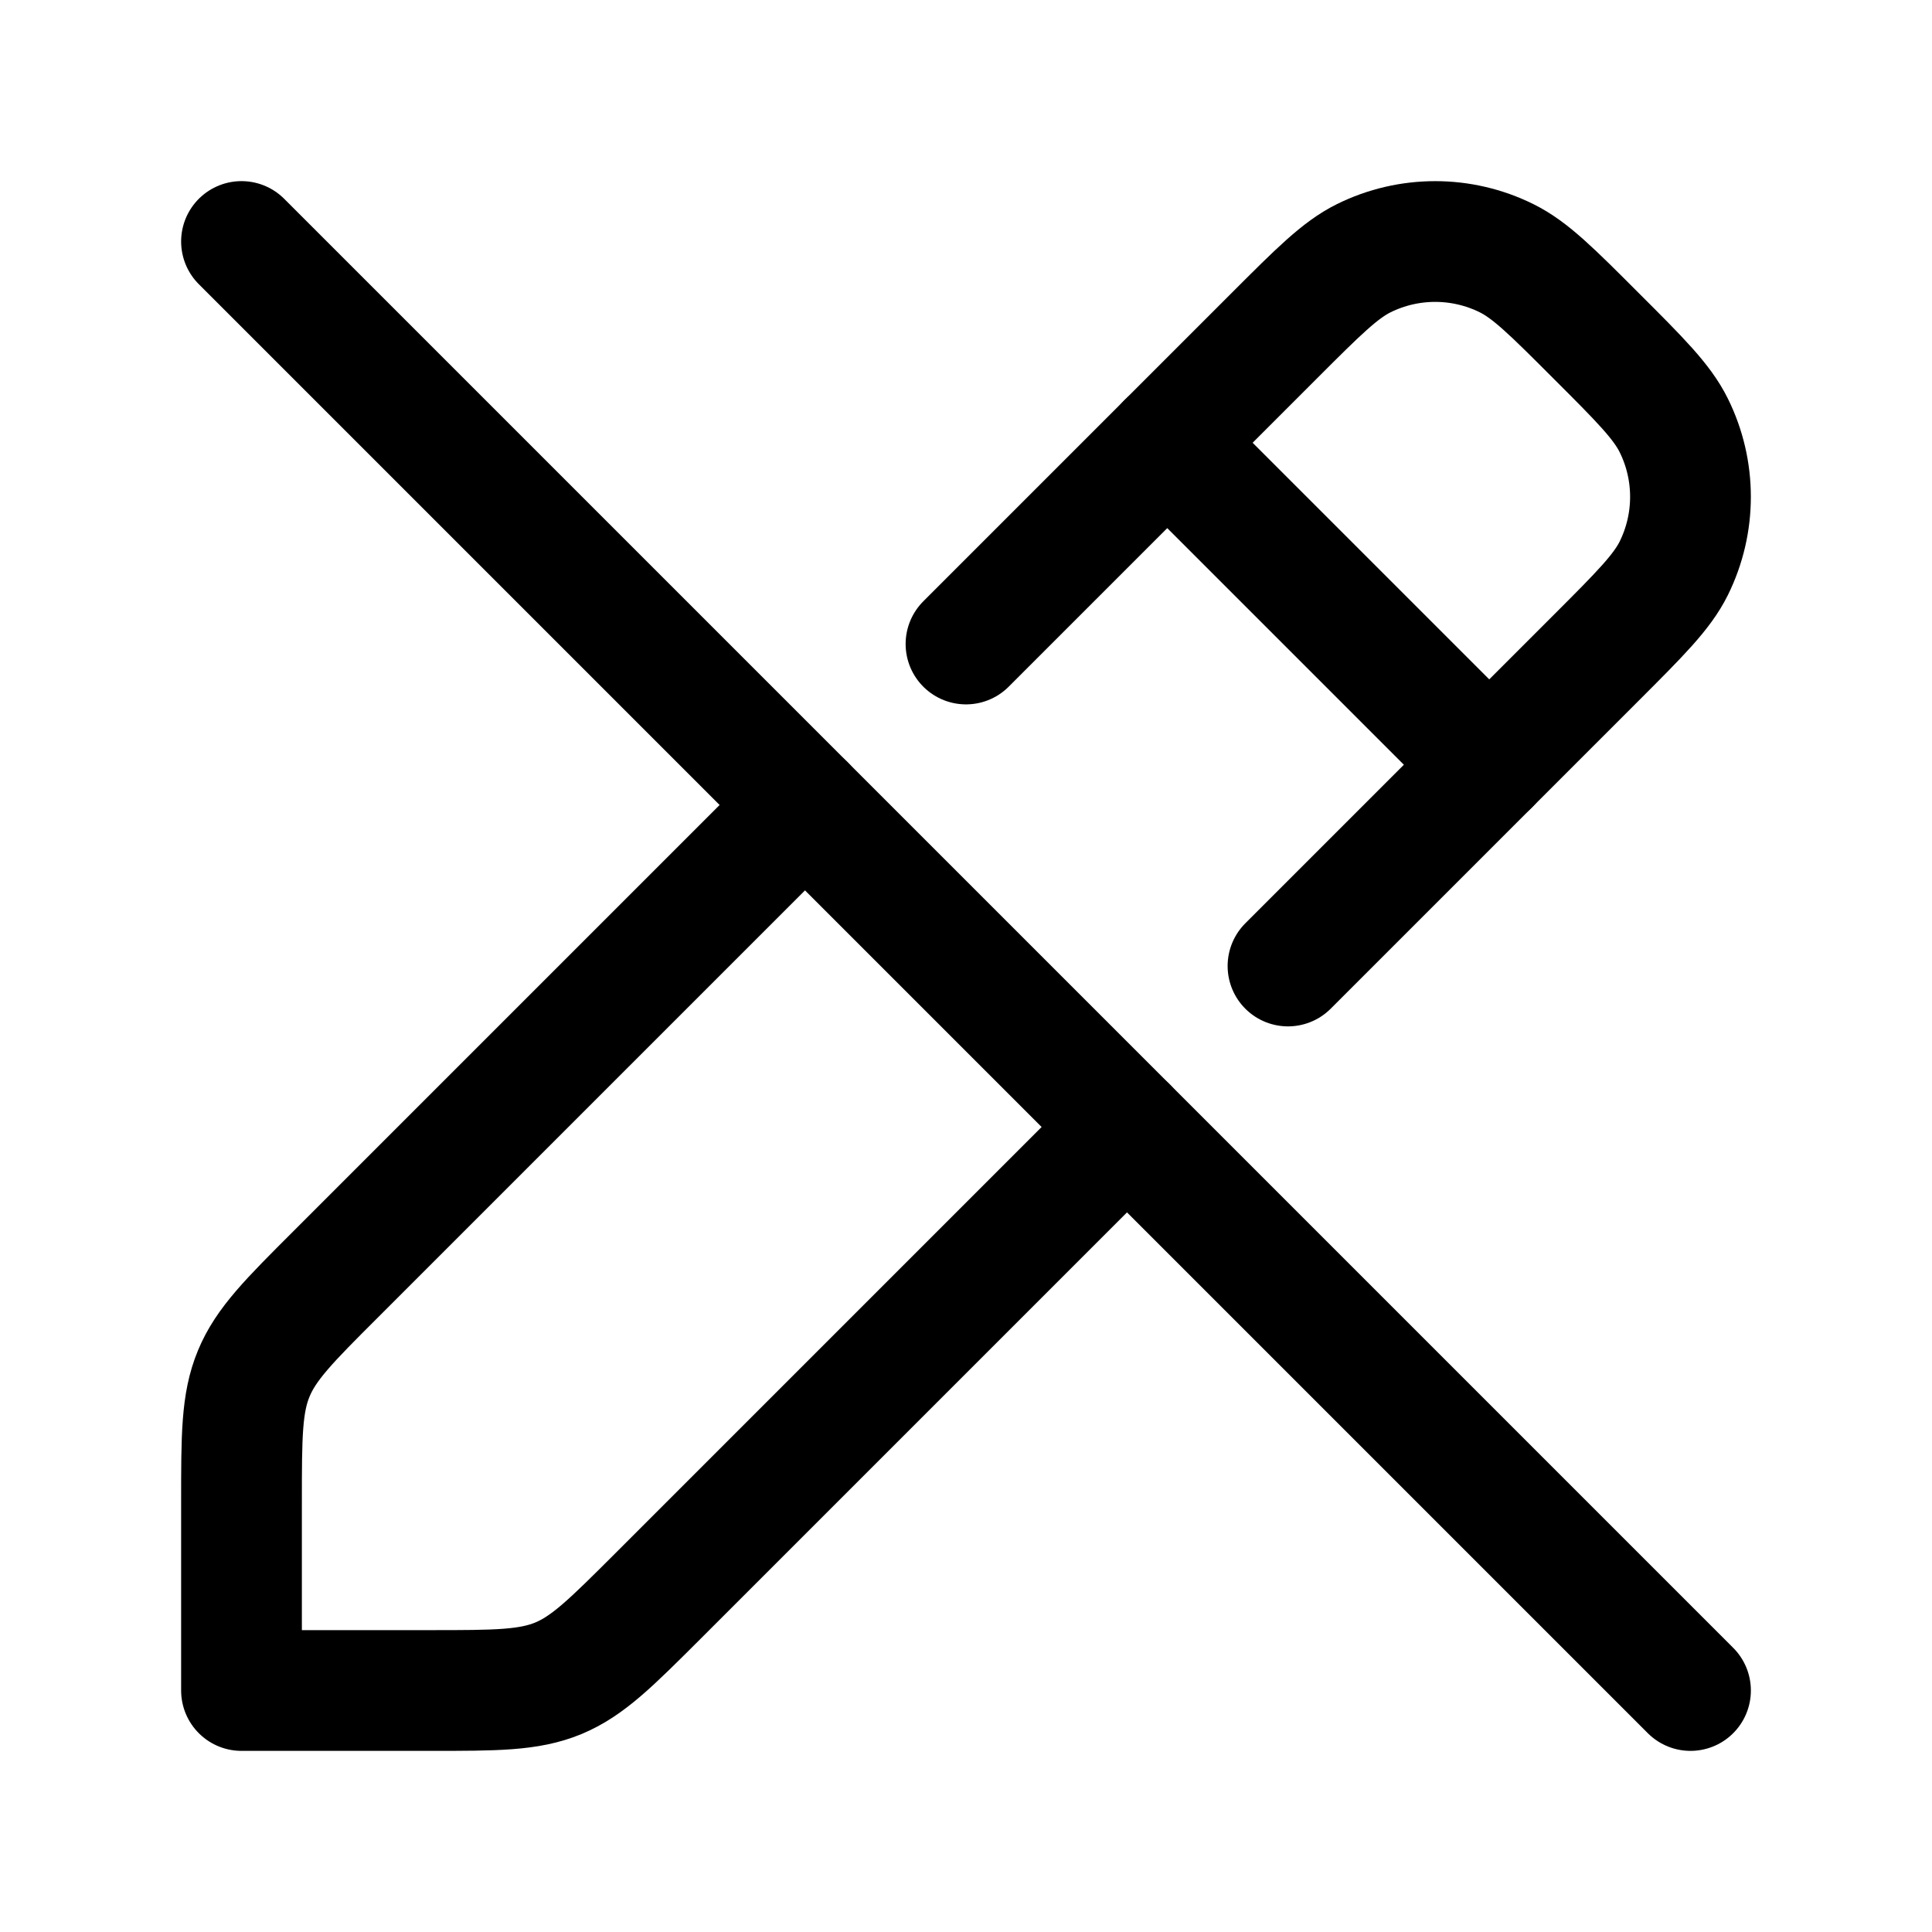 <svg viewBox="0 0 24 24" fill="none" xmlns="http://www.w3.org/2000/svg"><path d="M16 12L19.828 8.172C20.374 7.626 20.646 7.354 20.792 7.06C21.069 6.5 21.069 5.843 20.792 5.284C20.646 4.989 20.374 4.717 19.828 4.172C19.283 3.626 19.011 3.354 18.716 3.208C18.157 2.931 17.5 2.931 16.94 3.208C16.646 3.354 16.374 3.626 15.828 4.172L12 8M10 10L4.172 15.828C3.593 16.406 3.304 16.695 3.152 17.063C3 17.43 3 17.839 3 18.657V21H5.343C6.161 21 6.569 21 6.937 20.848C7.304 20.695 7.593 20.406 8.172 19.828L14 14" stroke="currentColor" stroke-width="1.5" stroke-linecap="round" stroke-linejoin="round"/><path d="M14.5 5.5L18.5 9.5" stroke="currentColor" stroke-width="1.5" stroke-linecap="round" stroke-linejoin="round"/><path d="M3 3L21 21" stroke="currentColor" stroke-width="1.5" stroke-linecap="round" stroke-linejoin="round"/></svg>